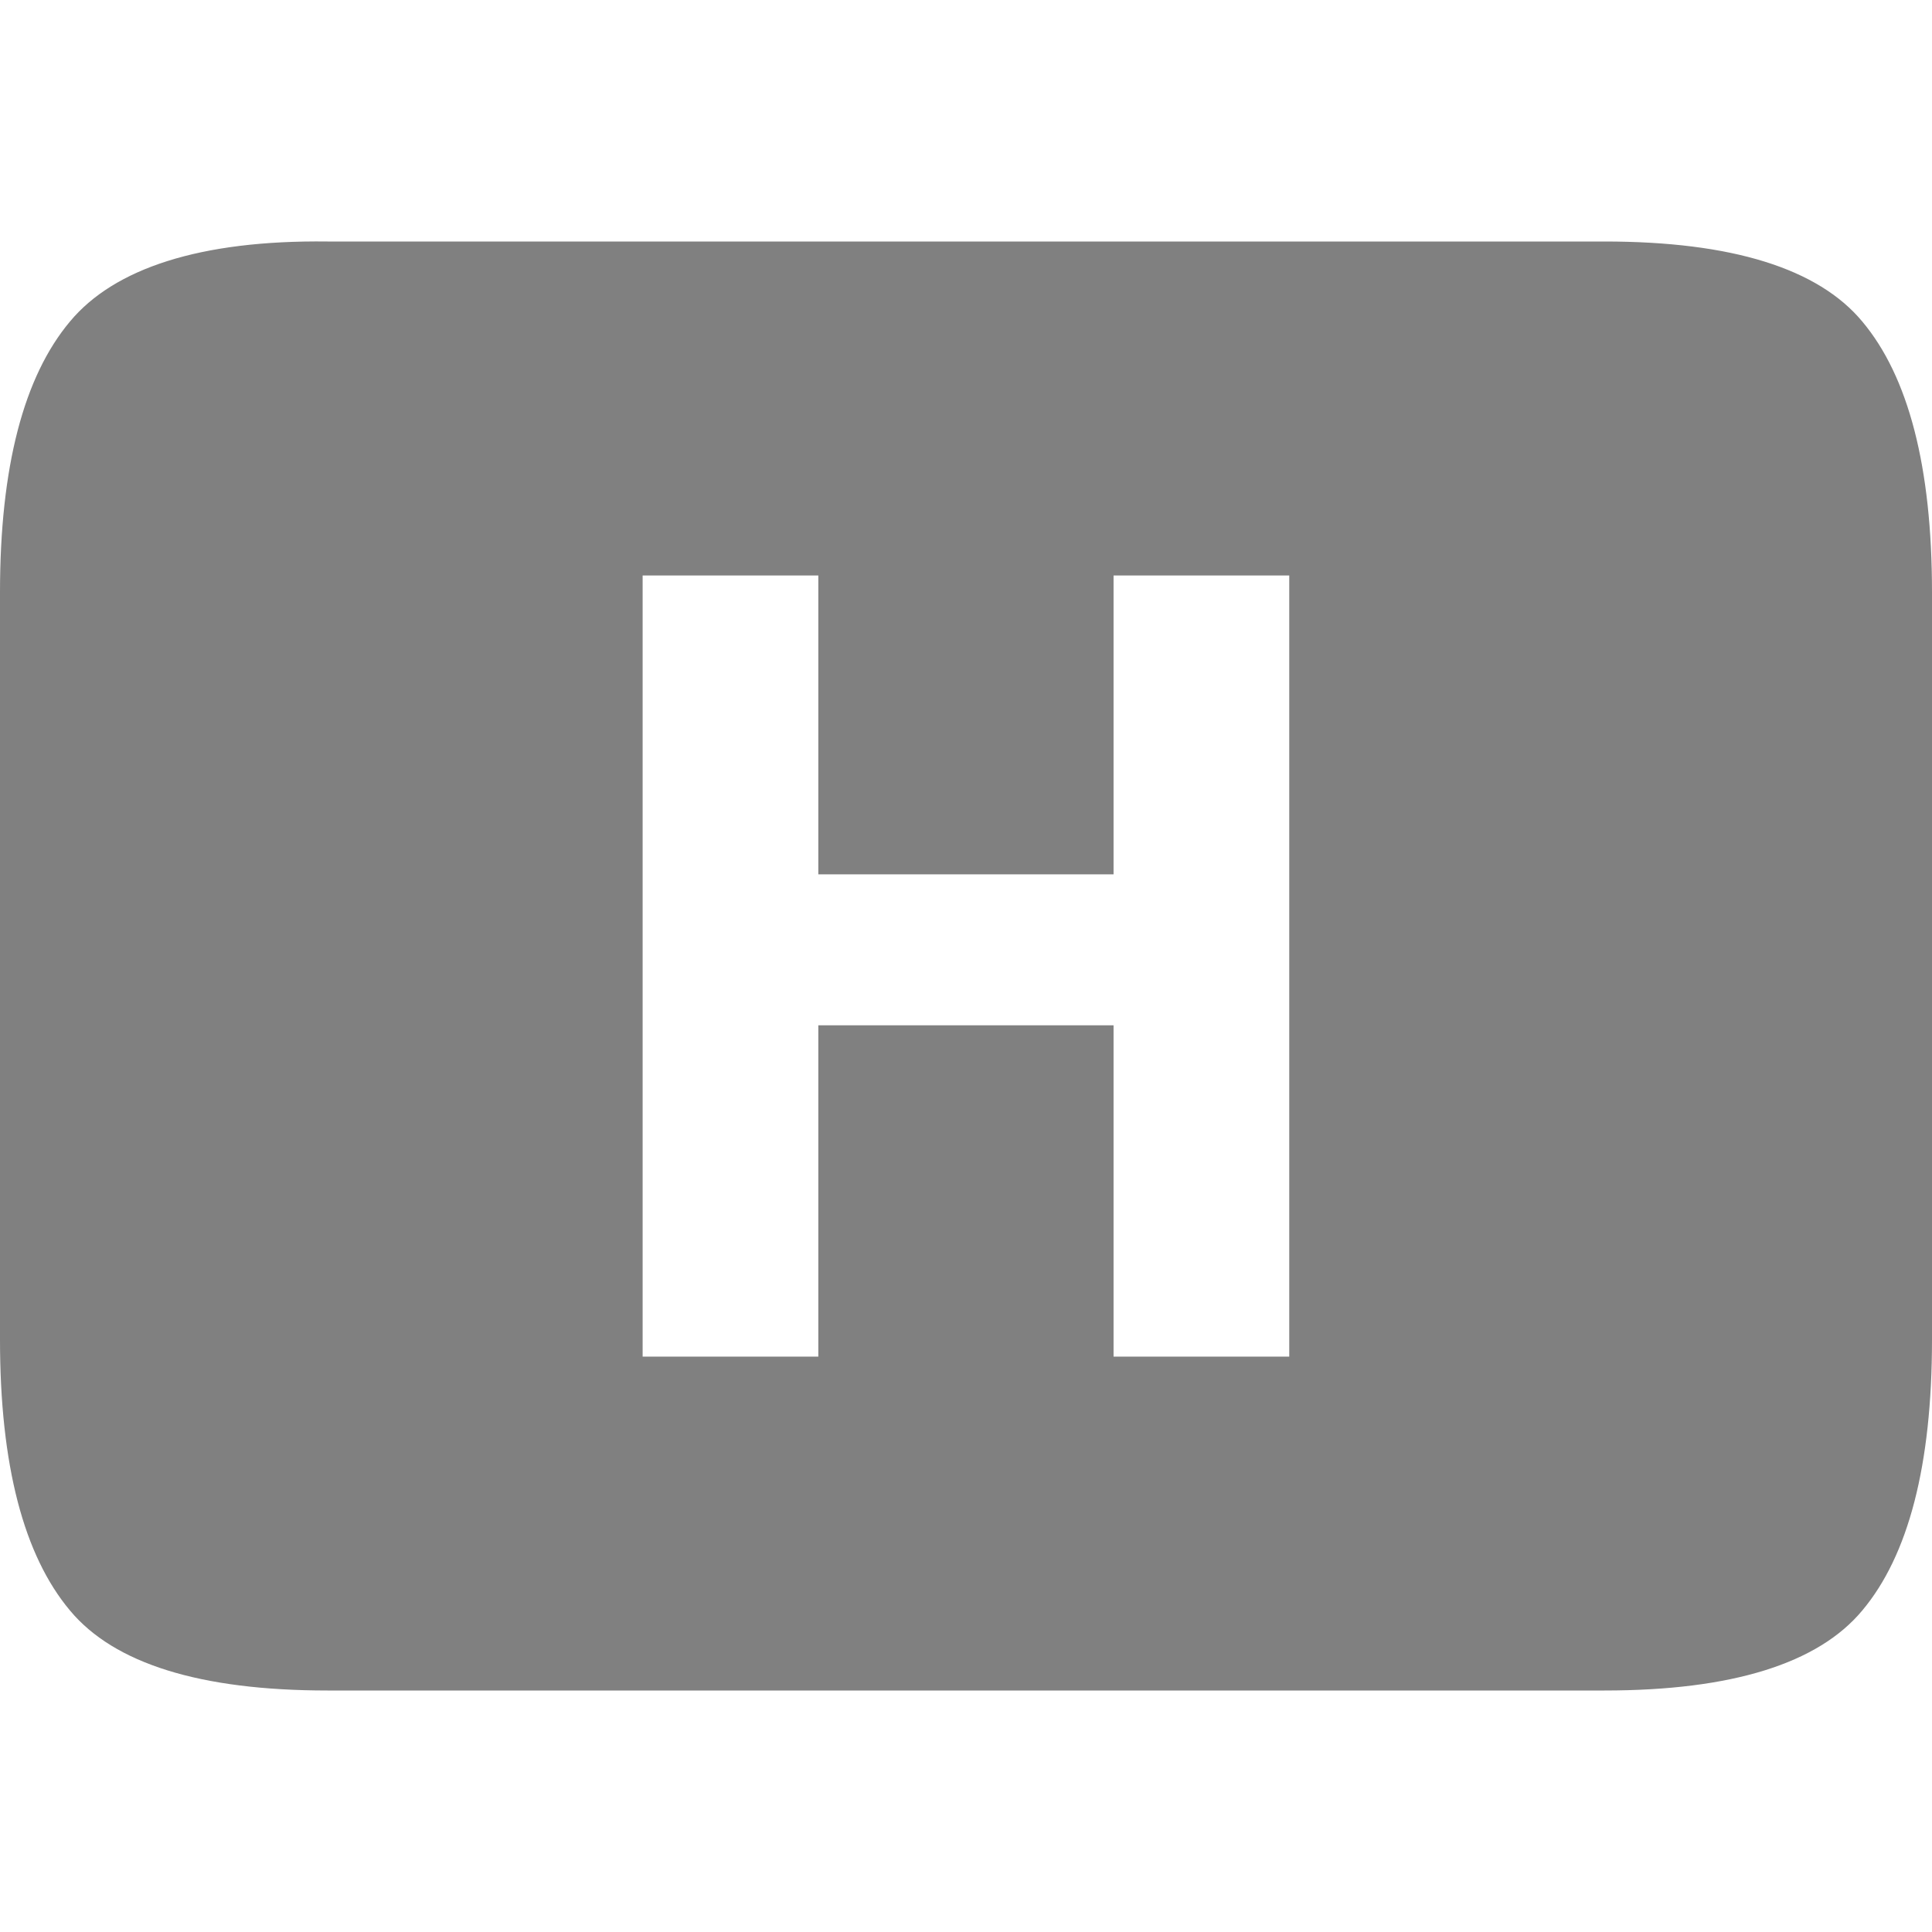 <svg xmlns="http://www.w3.org/2000/svg" width="16" height="16" version="1.1">
 <g label="status" transform="translate(-833,227)">
  <path d="m 835.713,-225 c -1.058,-0.013 -1.768,0.224 -2.133,0.662 -0.383,0.456 -0.58,1.204 -0.58,2.244 v 6.188 c 0,1.04 0.197,1.788 0.58,2.244 0.365,0.438 1.075,0.662 2.133,0.662 h 10.574 c 1.058,0 1.77,-0.224 2.135,-0.662 0.383,-0.456 0.578,-1.204 0.578,-2.244 v -6.188 c 0,-1.04 -0.195,-1.788 -0.578,-2.244 -0.365,-0.438 -1.077,-0.662 -2.135,-0.662 z m 2.609,2.766 h 1.455 v 2.475 h 2.445 v -2.475 h 1.455 v 6.469 h -1.455 v -2.744 h -2.445 v 2.744 h -1.455 z" style="fill:#808080"/>
 </g>
</svg>
